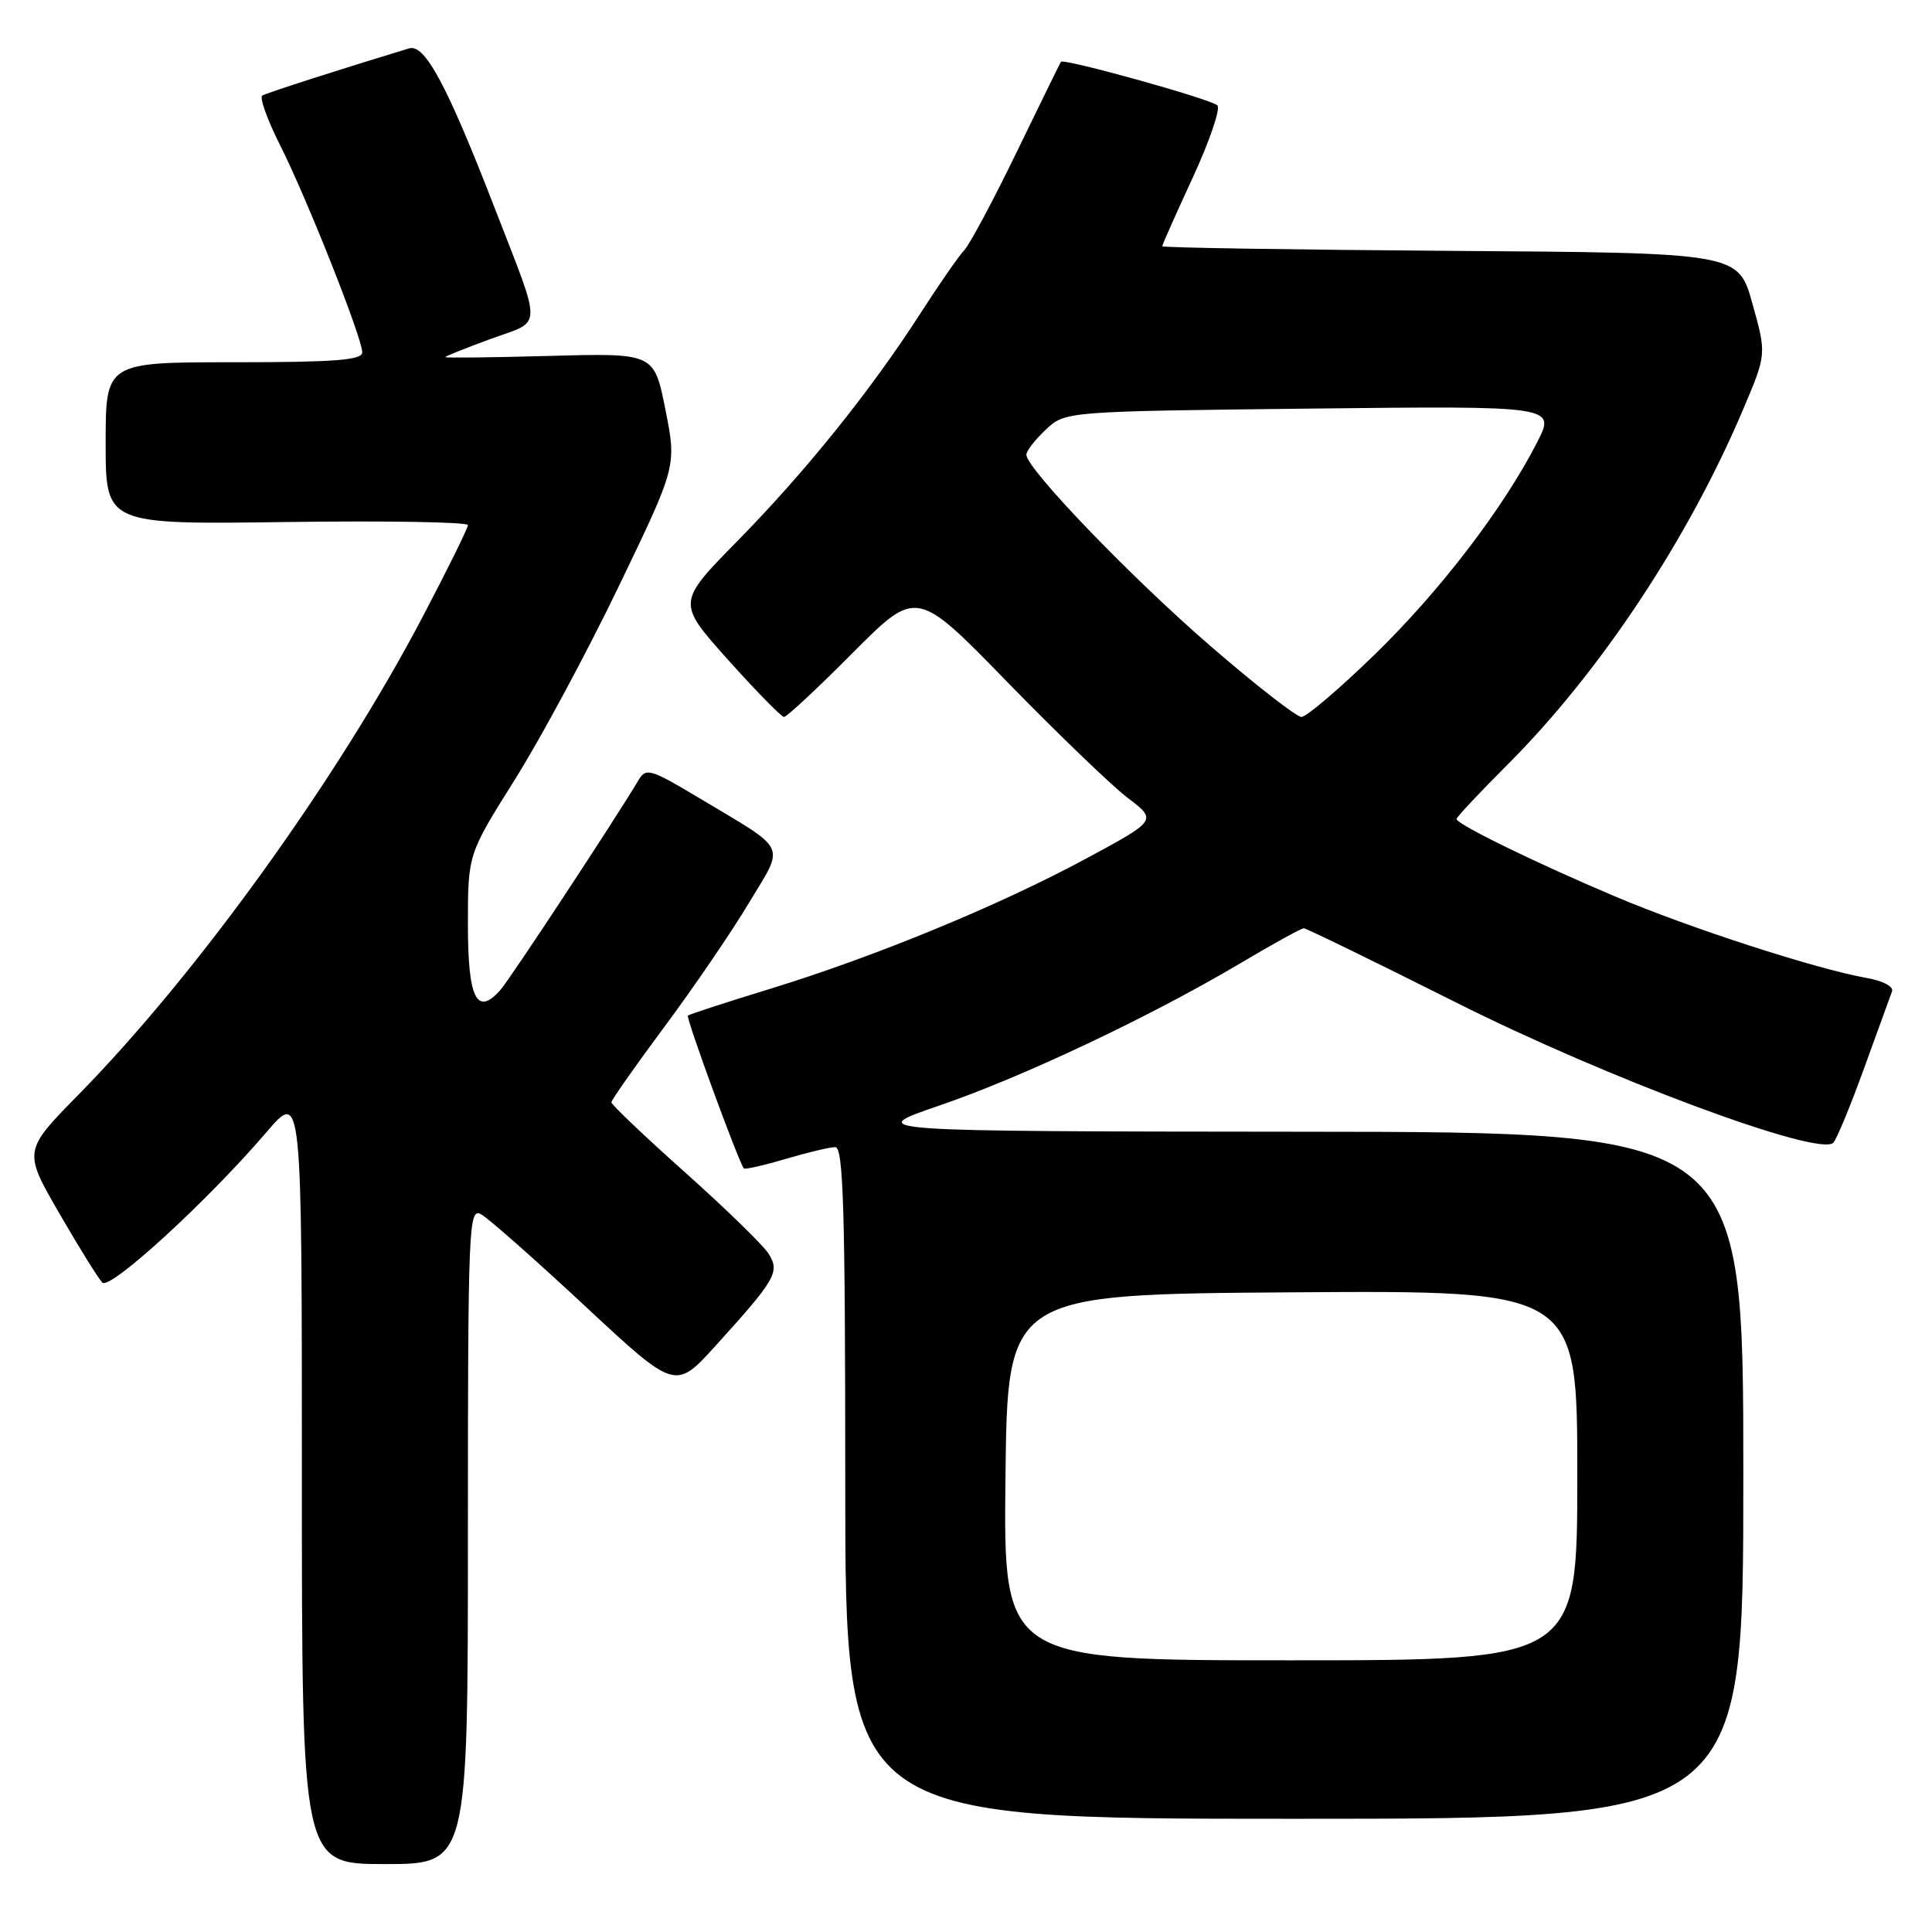 <?xml version="1.0" encoding="UTF-8" standalone="no"?>
<!DOCTYPE svg PUBLIC "-//W3C//DTD SVG 1.1//EN" "http://www.w3.org/Graphics/SVG/1.1/DTD/svg11.dtd" >
<svg xmlns="http://www.w3.org/2000/svg" xmlns:xlink="http://www.w3.org/1999/xlink" version="1.1" viewBox="0 0 256 256">
 <g >
 <path fill="currentColor"
d=" M 62.00 203.46 C 62.00 162.30 62.10 159.98 63.75 160.90 C 64.71 161.43 70.90 166.89 77.49 173.03 C 89.48 184.20 89.48 184.20 94.79 178.35 C 102.80 169.52 103.36 168.55 101.85 166.13 C 101.15 165.01 96.17 160.17 90.79 155.36 C 85.41 150.56 81.01 146.37 81.01 146.06 C 81.02 145.75 84.20 141.22 88.08 136.00 C 91.96 130.78 96.99 123.41 99.25 119.62 C 104.01 111.69 104.58 112.89 92.59 105.71 C 86.15 101.86 85.59 101.70 84.59 103.40 C 81.42 108.71 67.58 129.74 66.30 131.18 C 63.18 134.71 62.00 132.32 62.00 122.50 C 62.00 113.21 62.00 113.21 68.19 103.35 C 71.60 97.93 77.82 86.36 82.02 77.63 C 89.66 61.77 89.66 61.77 88.17 54.27 C 86.68 46.78 86.68 46.78 72.84 47.16 C 65.23 47.37 59.00 47.44 59.00 47.32 C 59.00 47.21 61.71 46.12 65.02 44.91 C 71.98 42.37 71.94 44.06 65.48 27.39 C 59.23 11.27 56.29 5.78 54.21 6.41 C 45.55 9.03 35.36 12.30 34.76 12.66 C 34.36 12.90 35.40 15.83 37.08 19.17 C 40.63 26.19 48.00 44.78 48.00 46.69 C 48.00 47.72 44.33 48.00 31.00 48.00 C 14.00 48.00 14.00 48.00 14.00 58.75 C 14.00 69.50 14.00 69.50 38.00 69.17 C 51.20 68.99 62.00 69.17 62.00 69.58 C 62.00 69.99 59.29 75.47 55.99 81.76 C 44.74 103.18 26.10 129.06 10.45 145.00 C 3.08 152.50 3.08 152.50 7.85 160.76 C 10.48 165.31 13.05 169.44 13.56 169.95 C 14.59 170.97 27.52 159.12 35.31 150.02 C 40.00 144.53 40.00 144.53 40.00 195.77 C 40.00 247.00 40.00 247.00 51.00 247.00 C 62.00 247.00 62.00 247.00 62.00 203.46 Z  M 231.00 195.50 C 231.00 150.00 231.00 150.00 172.75 149.96 C 114.50 149.91 114.50 149.91 124.50 146.48 C 135.61 142.67 152.38 134.73 164.33 127.65 C 168.64 125.09 172.43 123.00 172.76 123.00 C 173.09 123.00 182.16 127.43 192.93 132.83 C 212.94 142.89 241.12 153.36 242.93 151.41 C 243.39 150.91 245.23 146.45 247.02 141.50 C 248.82 136.55 250.47 131.99 250.70 131.37 C 250.94 130.72 249.51 129.96 247.31 129.58 C 240.68 128.41 223.85 122.96 214.00 118.78 C 203.41 114.30 193.00 109.21 193.00 108.52 C 193.00 108.27 196.06 105.01 199.80 101.27 C 212.02 89.05 223.71 71.41 230.99 54.21 C 234.08 46.93 234.08 46.93 232.20 40.21 C 230.33 33.50 230.33 33.50 192.17 33.24 C 171.17 33.09 154.00 32.82 154.00 32.63 C 154.00 32.44 155.83 28.33 158.06 23.50 C 160.29 18.67 161.75 14.37 161.31 13.96 C 160.42 13.12 140.91 7.69 140.58 8.19 C 140.46 8.36 137.83 13.74 134.72 20.14 C 131.62 26.54 128.49 32.39 127.78 33.14 C 127.06 33.89 124.46 37.64 121.99 41.48 C 115.38 51.75 106.80 62.43 97.72 71.68 C 89.69 79.85 89.69 79.85 96.47 87.43 C 100.20 91.59 103.54 95.00 103.89 95.00 C 104.25 95.00 108.35 91.18 113.00 86.50 C 121.45 78.01 121.45 78.01 133.47 90.37 C 140.09 97.16 147.26 104.07 149.41 105.71 C 153.33 108.69 153.33 108.69 143.91 113.77 C 132.40 119.98 116.00 126.74 102.00 131.04 C 96.22 132.81 91.34 134.40 91.15 134.57 C 90.85 134.82 97.82 153.85 98.56 154.82 C 98.69 154.99 101.18 154.43 104.08 153.57 C 106.99 152.71 109.96 152.00 110.68 152.00 C 111.75 152.00 112.00 160.33 112.00 196.50 C 112.00 241.00 112.00 241.00 171.50 241.00 C 231.00 241.00 231.00 241.00 231.00 195.50 Z  M 133.23 195.75 C 133.50 171.50 133.50 171.50 171.25 171.24 C 209.00 170.98 209.00 170.98 209.00 195.49 C 209.00 220.00 209.00 220.00 170.98 220.00 C 132.96 220.00 132.96 220.00 133.23 195.75 Z  M 160.38 85.59 C 149.87 76.51 136.00 62.09 136.00 60.25 C 136.00 59.75 137.16 58.26 138.57 56.93 C 141.15 54.51 141.15 54.51 173.65 54.14 C 206.15 53.78 206.15 53.78 203.66 58.64 C 199.21 67.34 190.80 78.33 182.13 86.75 C 177.46 91.29 173.11 95.00 172.45 95.00 C 171.80 95.00 166.36 90.77 160.38 85.59 Z "/>
</g>
</svg>
